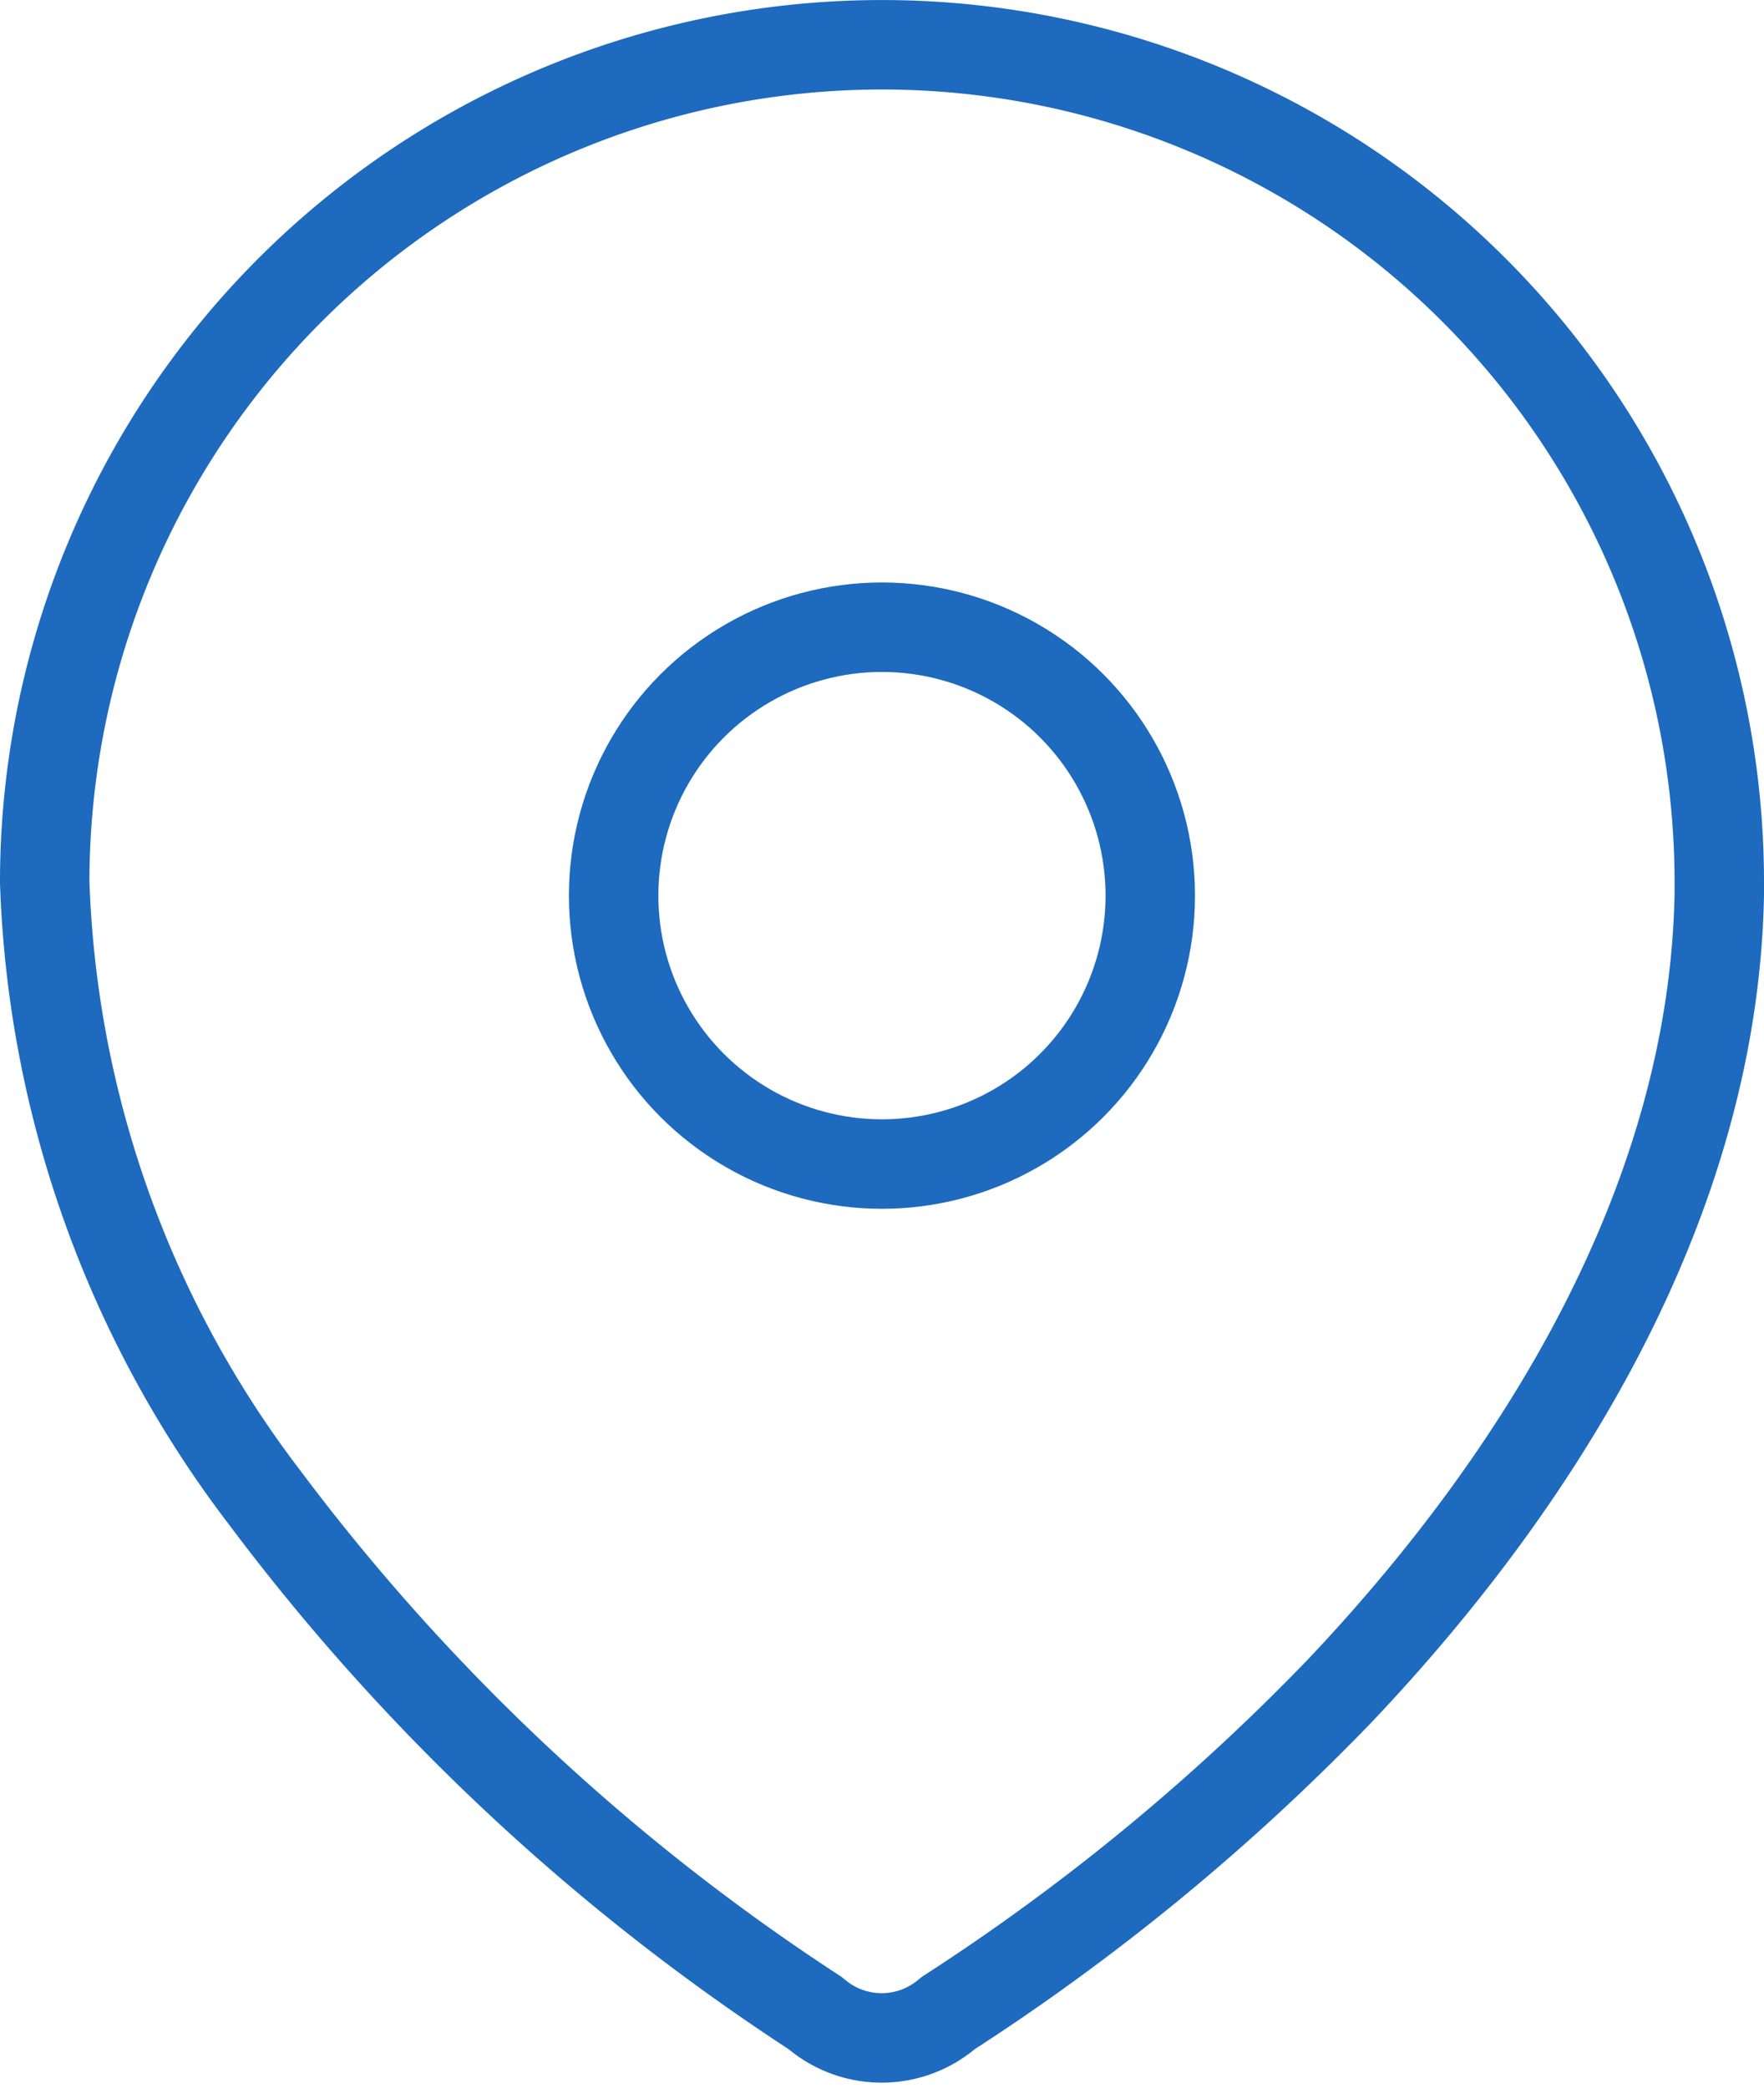 <svg xmlns="http://www.w3.org/2000/svg" width="19.723" height="23.339" viewBox="0 0 19.723 23.339">
  <g id="Location" transform="translate(-0.239 -0.239)">
    <path id="Path_33958" d="M0,9.33a9.361,9.361,0,0,1,18.723.064V9.5c-.064,3.361-1.94,6.467-4.241,8.895A24.607,24.607,0,0,1,10.1,22a1.134,1.134,0,0,1-1.484,0,24.161,24.161,0,0,1-6.16-5.767A11.98,11.98,0,0,1,0,9.361Z" transform="translate(0.739 0.739)" fill="none" stroke="#1d6abe" stroke-linecap="round" stroke-linejoin="round" stroke-miterlimit="10" stroke-width="1"/>
    <circle id="Ellipse_740" cx="3" cy="3" r="3" transform="translate(7.1 7.249)" fill="none" stroke="#1d6abe" stroke-linecap="round" stroke-linejoin="round" stroke-miterlimit="10" stroke-width="1"/>
  </g>
</svg>
